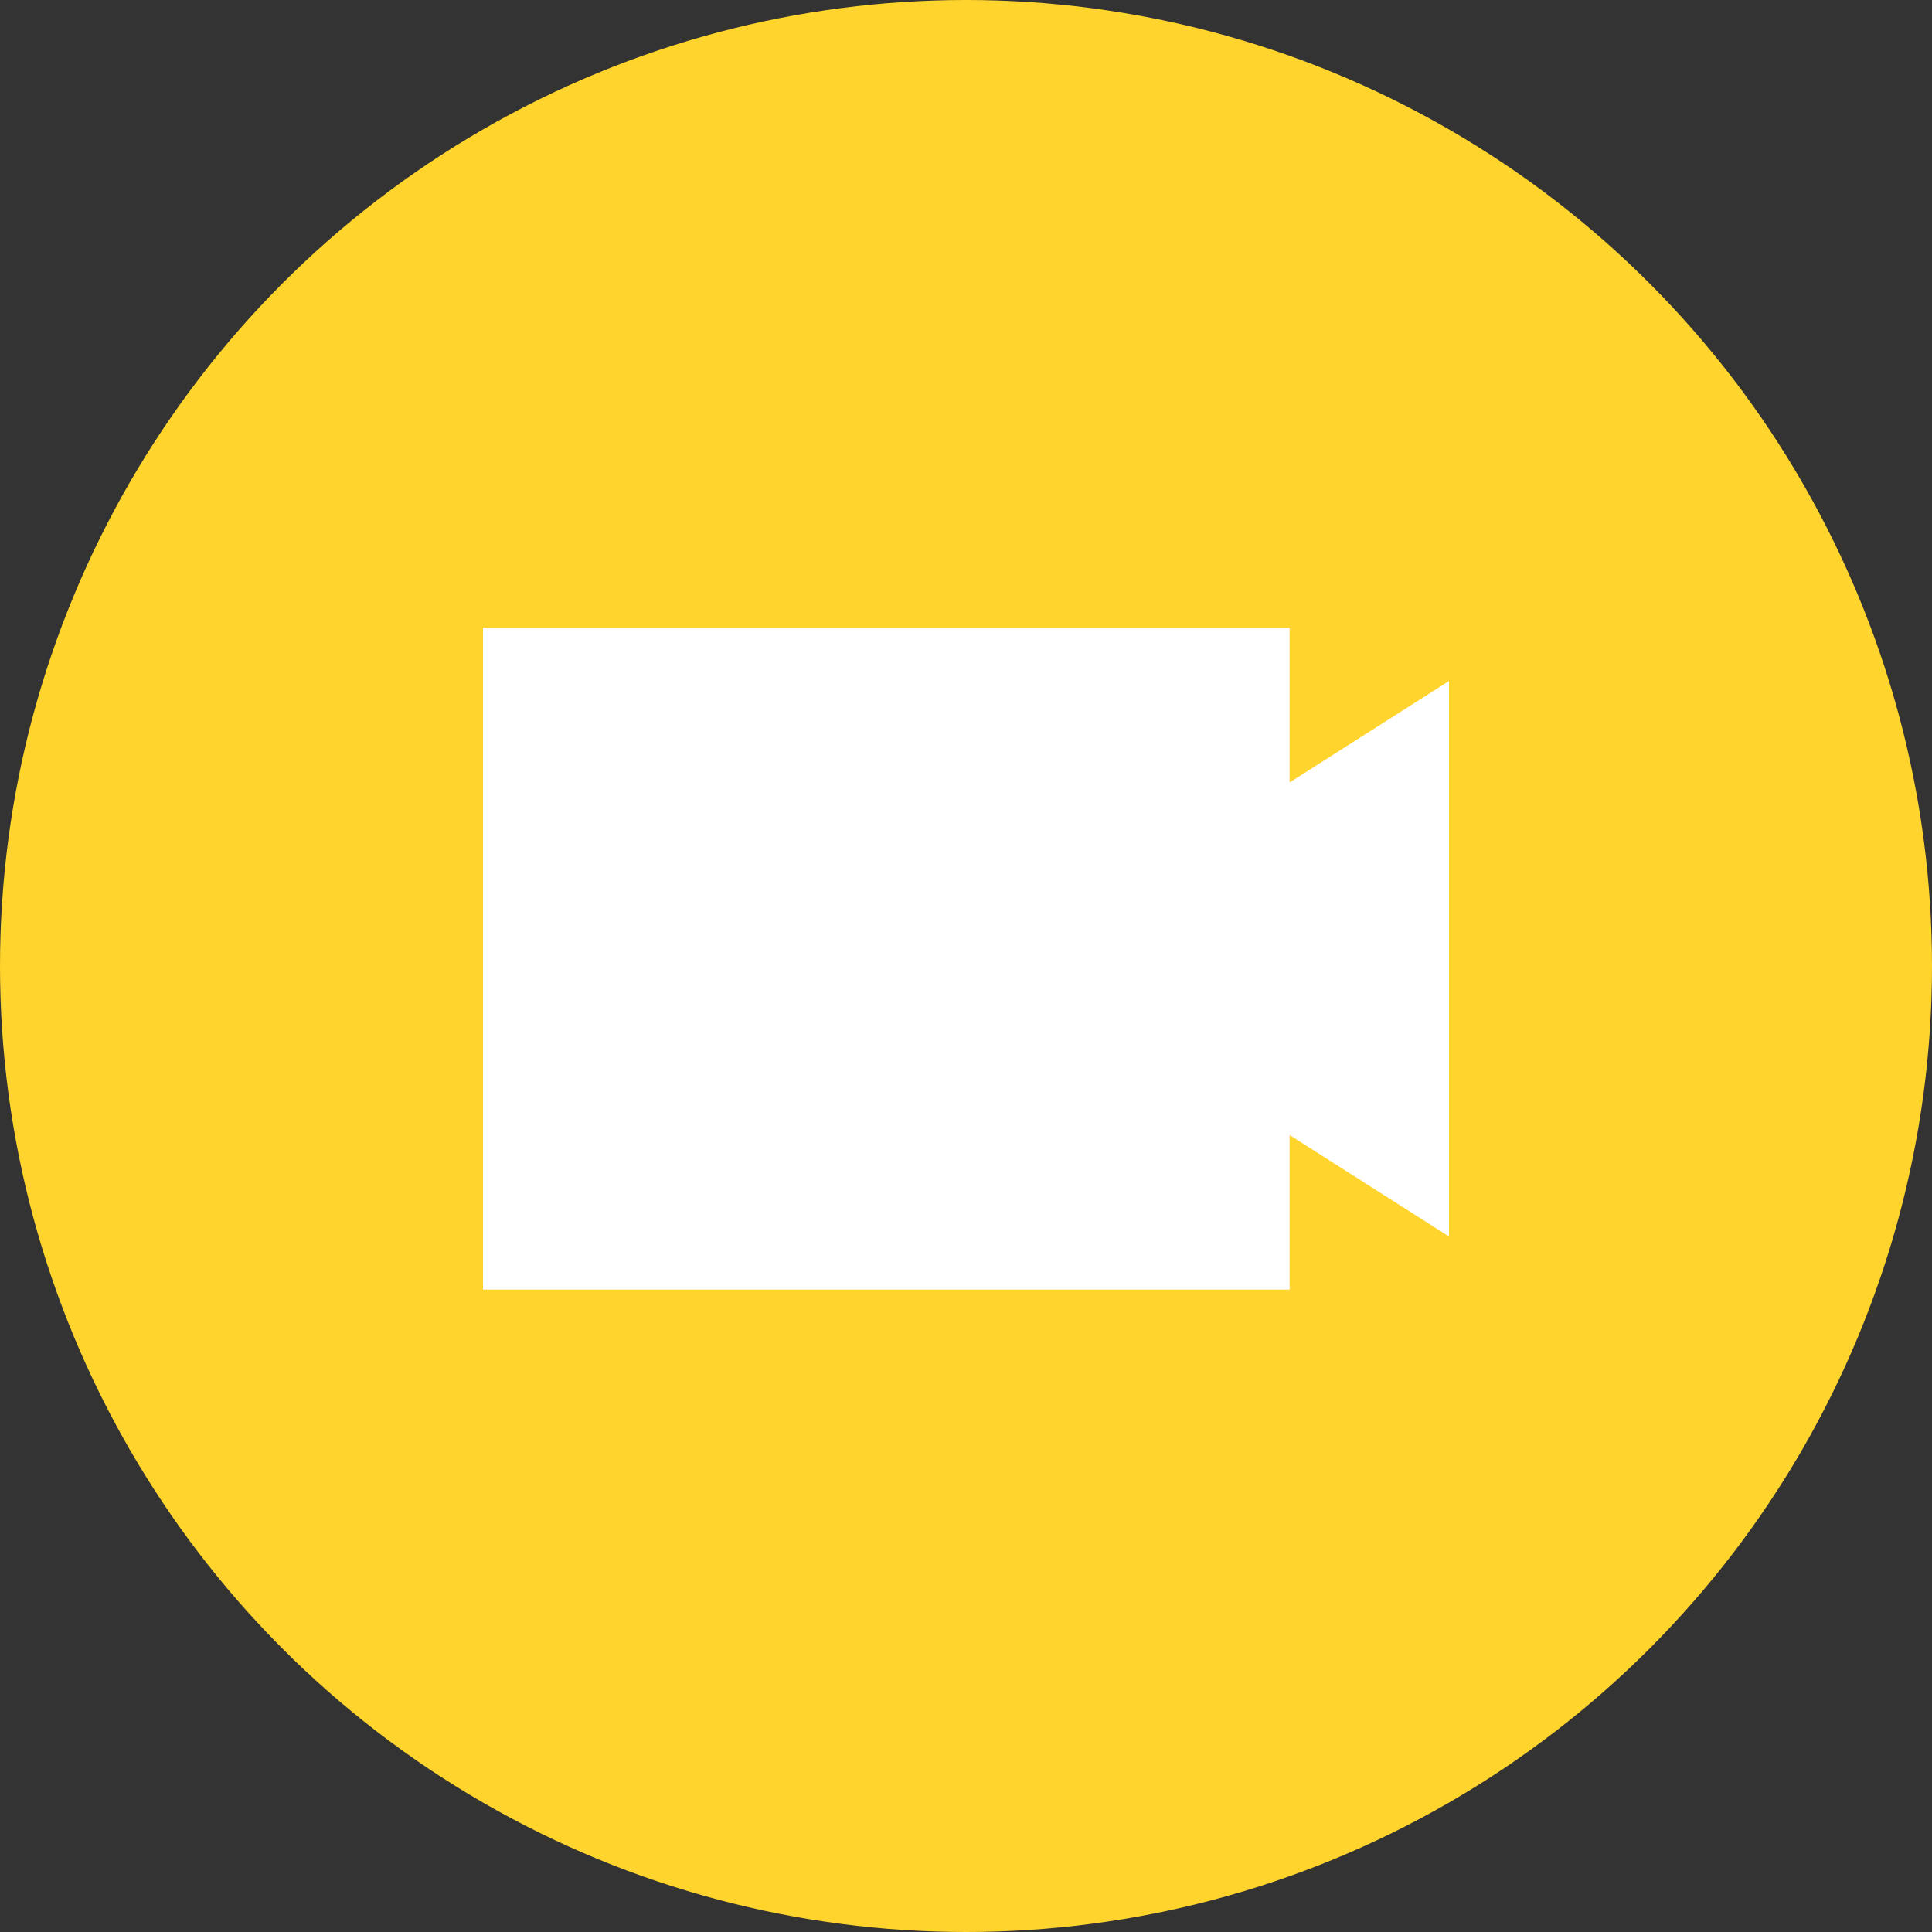 <?xml version="1.0" encoding="utf-8"?>
<!-- Generator: Adobe Illustrator 23.0.0, SVG Export Plug-In . SVG Version: 6.00 Build 0)  -->
<svg version="1.1" id="图层_1" xmlns="http://www.w3.org/2000/svg" xmlns:xlink="http://www.w3.org/1999/xlink" x="0px" y="0px"
	 viewBox="0 0 40 40" style="enable-background:new 0 0 40 40;" xml:space="preserve">
<rect x="0" y="0" width="40" height="40" fill="#333333" stroke="none"/>
<style type="text/css">
	.st0{fill:#FFD42C;}
	.st1{fill:none;}
	.st2{fill:#FFFFFF;}
</style>
<title>离线</title>
<desc>Created with Sketch.</desc>
<g id="资源接入-上传文件" transform="translate(-1120, -287)">
	<g id="Group-4" transform="translate(1104, 54)">
		<g id="Group-6" transform="translate(0, 222)">
			<g id="离线" transform="translate(16, 11)">
				<circle id="椭圆形" class="st0" cx="20" cy="20" r="20"/>
				<g id="Group-7" transform="translate(10, 10)">
					<rect id="Rectangle" y="0" class="st1" width="20" height="20"/>
					<g id="视频" transform="translate(0, 3)">
						<polygon id="Shape" class="st2" points="16.7,13.7 0,13.7 0,0 16.7,0 16.7,3.2 20,1.1 20,12.6 16.7,10.5 						"/>
					</g>
				</g>
			</g>
		</g>
	</g>
</g>
</svg>
